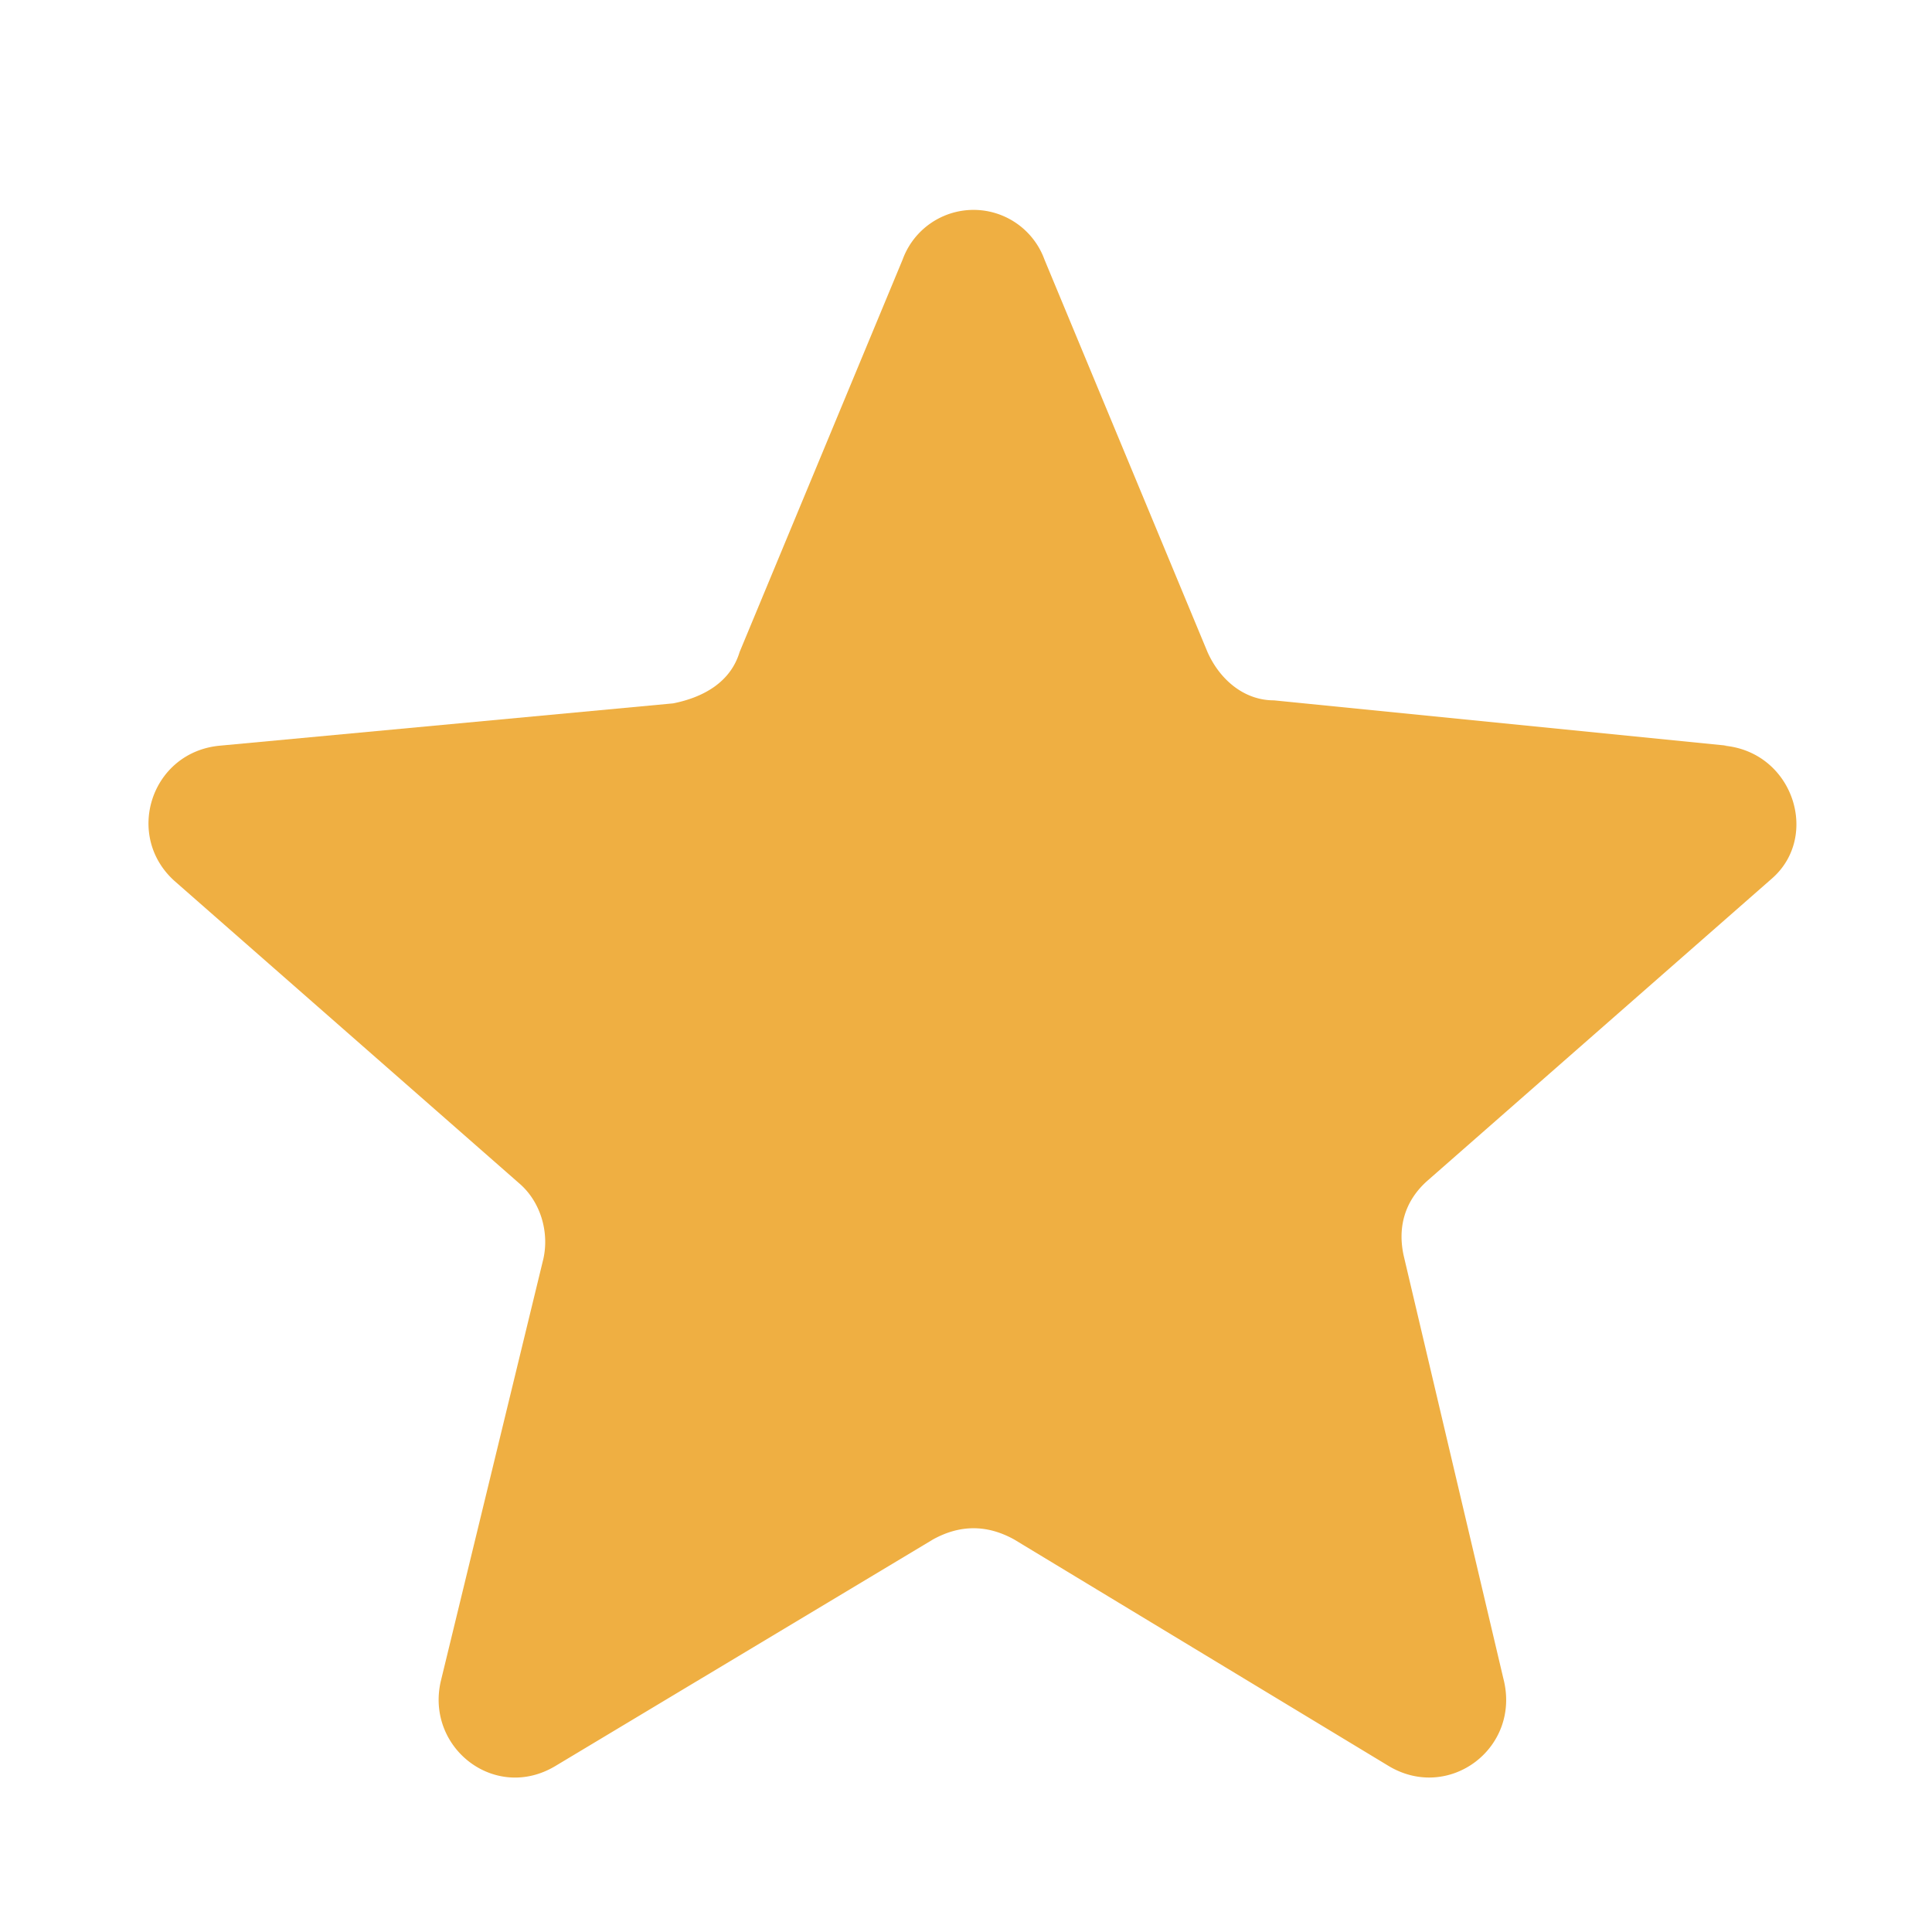 <svg xmlns="http://www.w3.org/2000/svg" viewBox="0 0 64 64">
    <path fill="#efaf42" d="M57.2 24.7l-15-1.5c-1 0-1.8-.7-2.2-1.6l-5.4-13a2.5 2.5 0 00-4.7 0l-5.4 13c-.3 1-1.2 1.5-2.2 1.7l-15 1.4c-2.3.2-3.2 3-1.5 4.5l11.4 10c.7.6 1 1.6.8 2.5l-3.4 14c-.5 2.2 1.8 4 3.8 2.8L30.9 51c.9-.5 1.8-.5 2.7 0L46 58.5c2 1.2 4.4-.6 3.8-2.9l-3.3-14c-.2-.9 0-1.8.8-2.5l11.4-10c1.6-1.4.7-4.2-1.6-4.4z"></path>
</svg>
